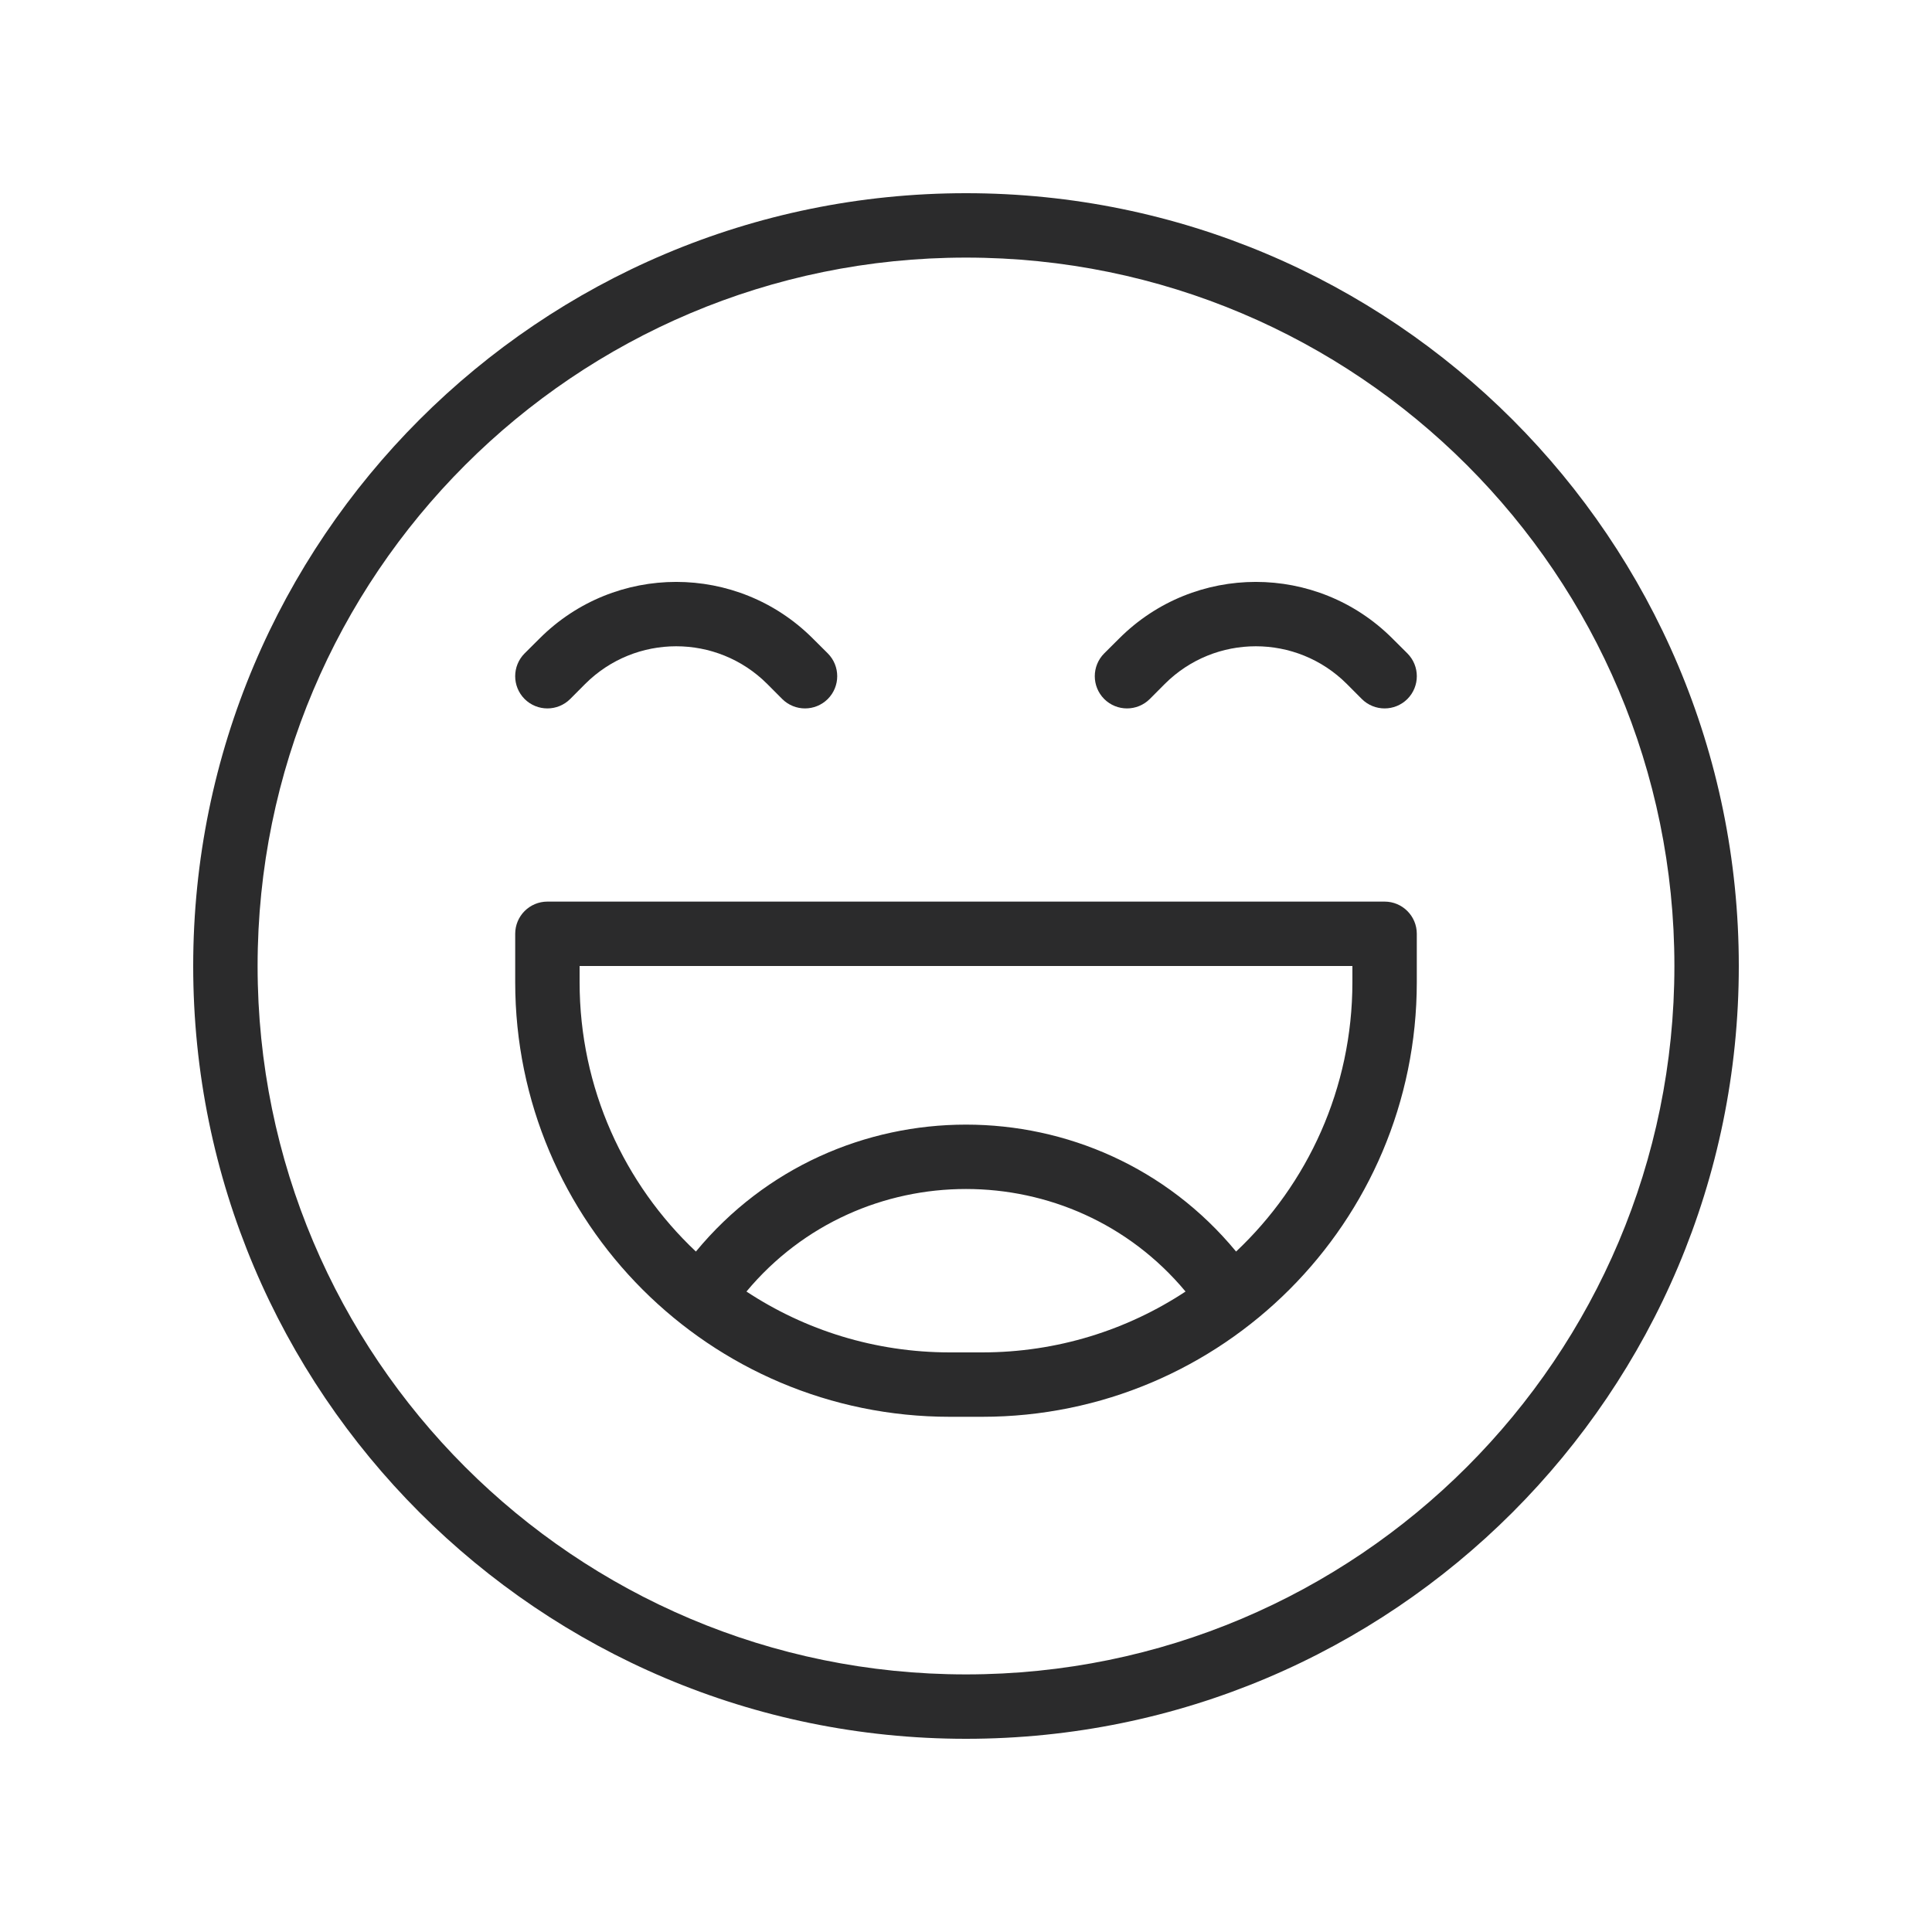 <svg width="30" height="30" viewBox="0 0 30 30" fill="none" xmlns="http://www.w3.org/2000/svg">
<path fill-rule="evenodd" clip-rule="evenodd" d="M15 4C8.925 4 4 8.925 4 15C4 21.075 8.925 26 15 26C21.075 26 26 21.075 26 15C26 8.925 21.075 4 15 4ZM3 15C3 8.373 8.373 3 15 3C21.627 3 27 8.373 27 15C27 21.627 21.627 27 15 27C8.373 27 3 21.627 3 15ZM8 14.5C8 14.224 8.224 14 8.5 14H21.5C21.776 14 22 14.224 22 14.5V15.25C22 18.978 18.978 22 15.25 22H14.75C11.022 22 8 18.978 8 15.25V14.5ZM9 15V15.25C9 16.899 9.694 18.386 10.806 19.434C12.975 16.806 17.025 16.806 19.194 19.434C20.306 18.386 21 16.899 21 15.25V15H9ZM18.409 20.055C16.64 17.932 13.36 17.932 11.591 20.055C12.497 20.652 13.583 21 14.75 21H15.25C16.417 21 17.503 20.652 18.409 20.055ZM11.914 10.621C11.133 9.84 9.867 9.84 9.086 10.621L8.854 10.854C8.658 11.049 8.342 11.049 8.146 10.854C7.951 10.658 7.951 10.342 8.146 10.146L8.379 9.914C9.55 8.743 11.45 8.743 12.621 9.914L12.854 10.146C13.049 10.342 13.049 10.658 12.854 10.854C12.658 11.049 12.342 11.049 12.146 10.854L11.914 10.621ZM18.086 10.621C18.867 9.84 20.133 9.84 20.914 10.621L21.146 10.854C21.342 11.049 21.658 11.049 21.854 10.854C22.049 10.658 22.049 10.342 21.854 10.146L21.621 9.914C20.45 8.743 18.55 8.743 17.379 9.914L17.146 10.146C16.951 10.342 16.951 10.658 17.146 10.854C17.342 11.049 17.658 11.049 17.854 10.854L18.086 10.621Z" fill="#2B2B2C"/>
</svg>
